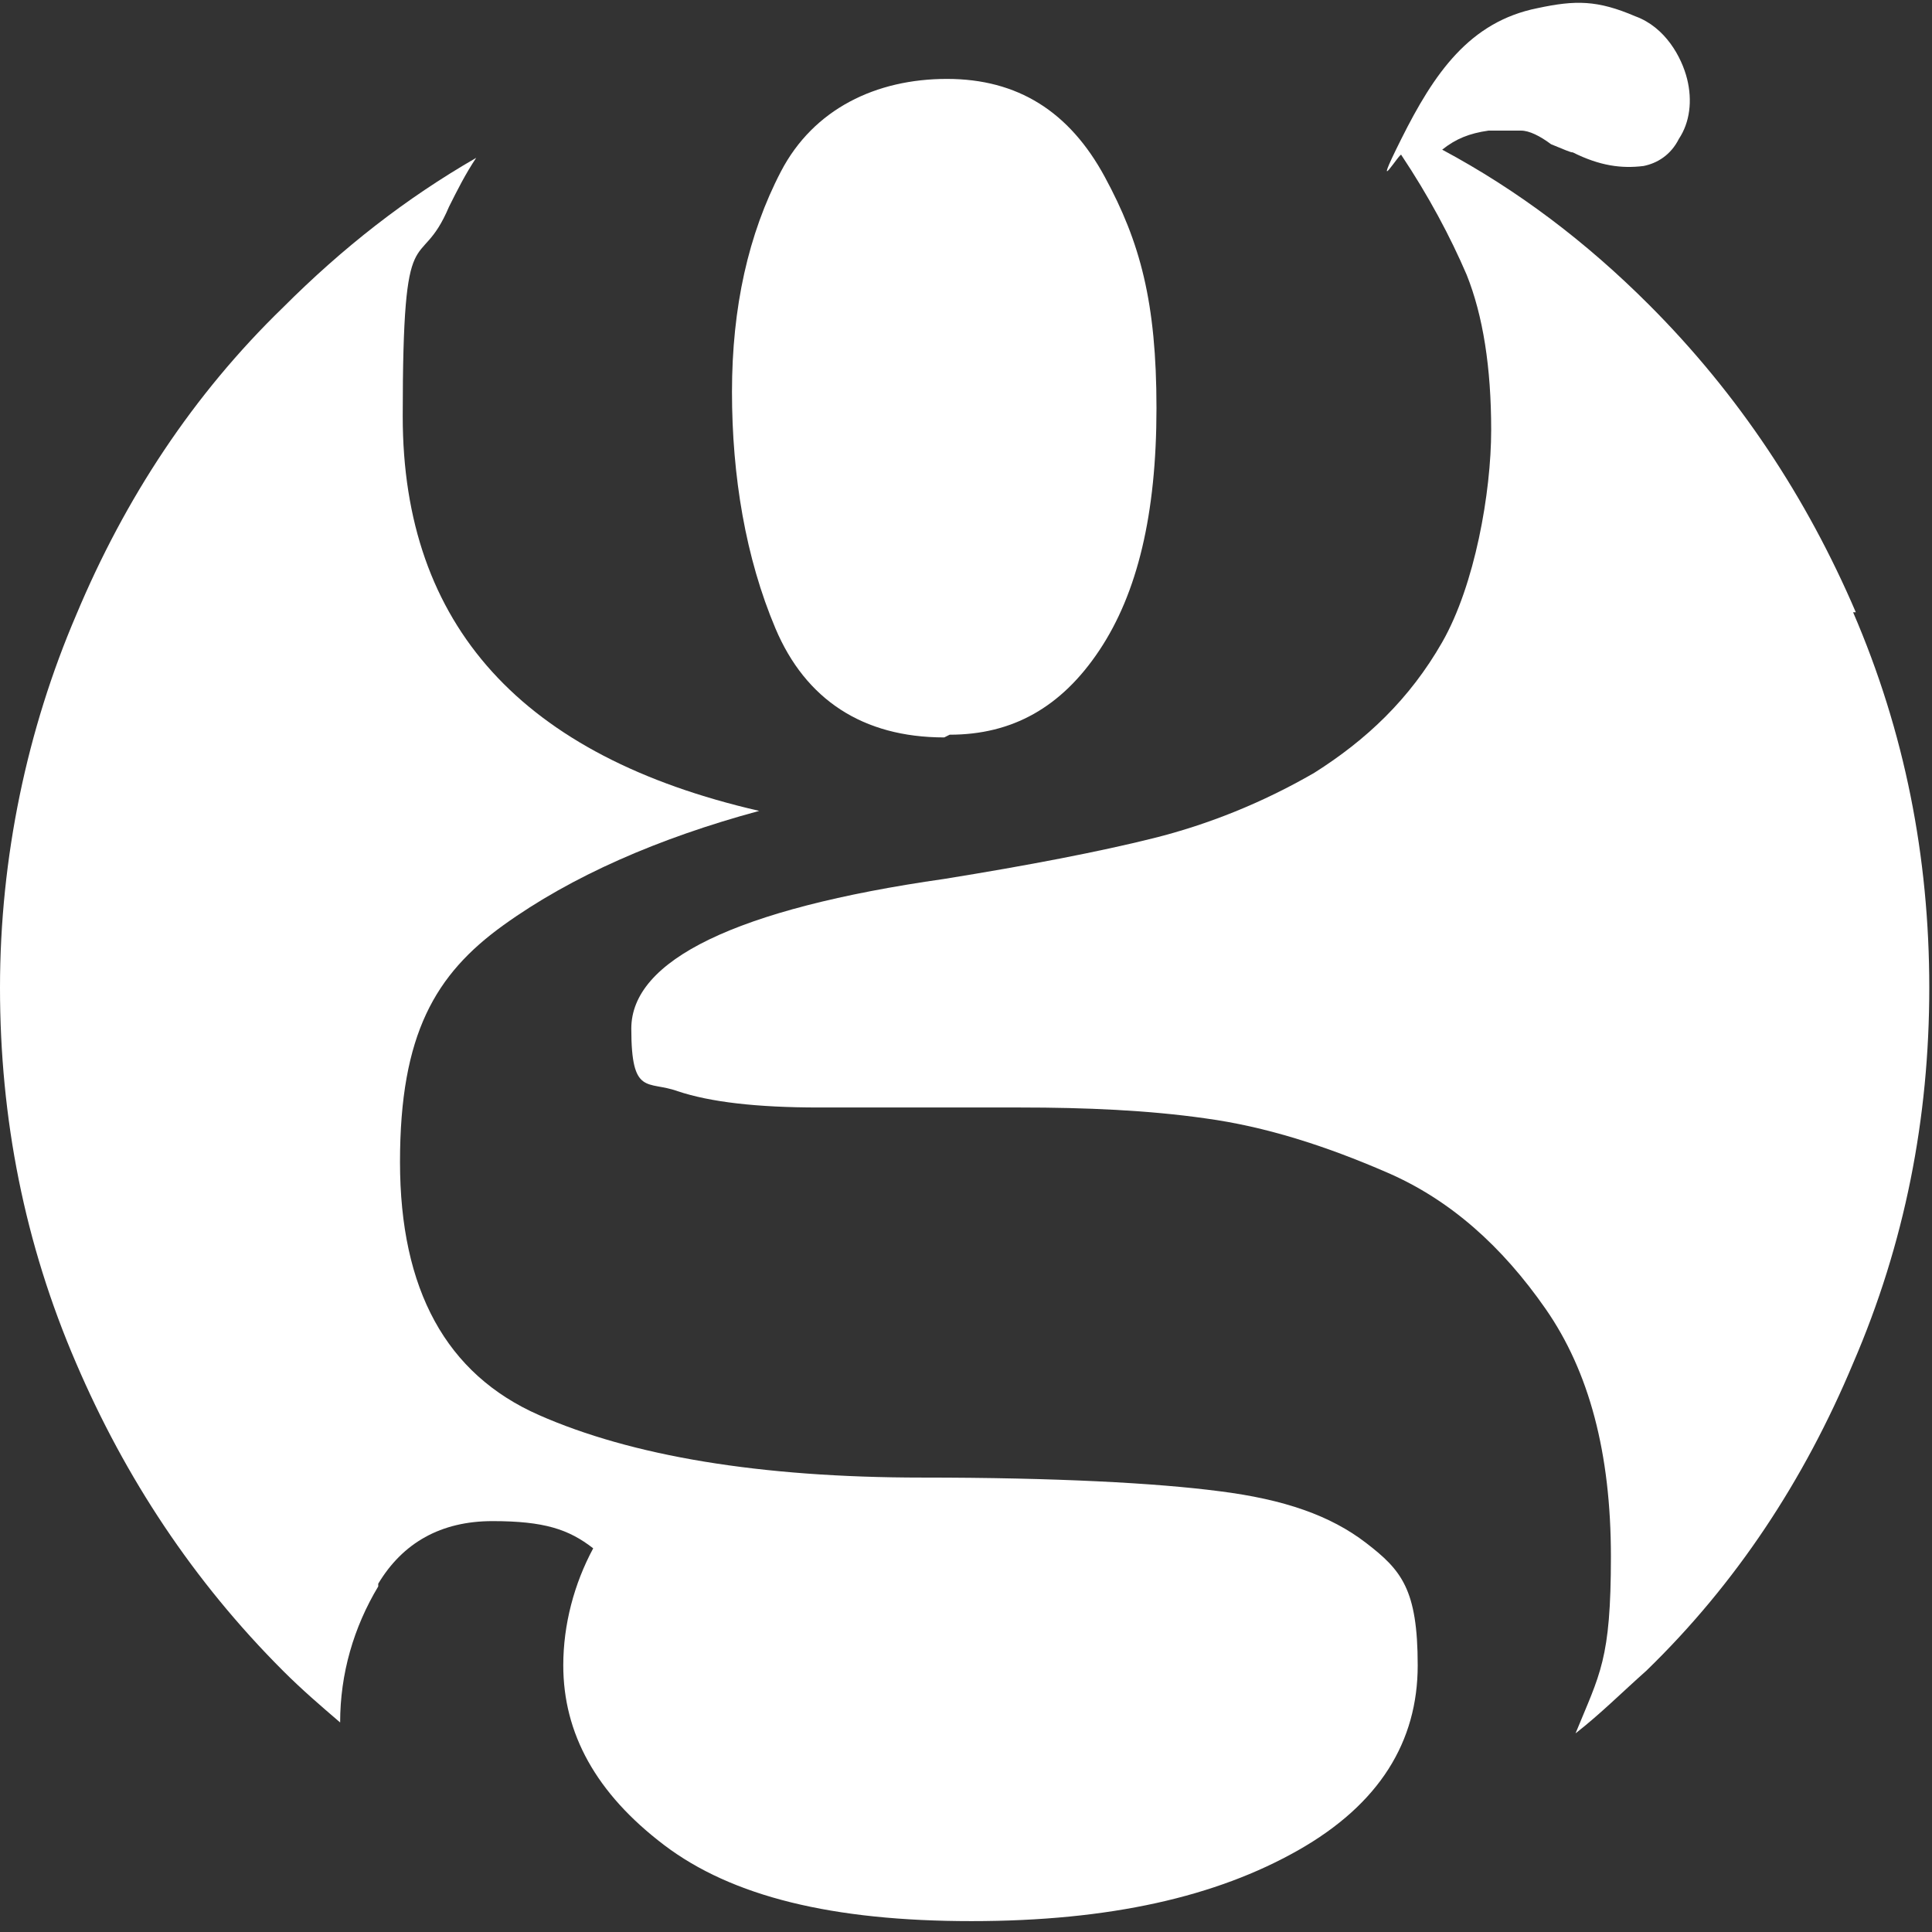 <?xml version="1.0" encoding="UTF-8"?>
<svg id="Layer_1" xmlns="http://www.w3.org/2000/svg" version="1.1" viewBox="0 0 71 71">
  <rect x="0" y="0" width="71" height="71" fill="#333333" stroke="none"/>
  <!-- Generator: Adobe Illustrator 29.5.0, SVG Export Plug-In . SVG Version: 2.1.0 Build 137)  -->
  <defs>
    <style>
      .st0 {
        fill: #fff;
      }
    </style>
  </defs>
  <g>
    <path class="st0" d="M34.9,27c2.3,0,4.1-1,5.5-3.1,1.4-2.1,2.1-5,2.1-8.9s-.6-6.1-1.9-8.5-3.2-3.6-5.8-3.6-4.9,1.1-6.1,3.4c-1.2,2.3-1.8,5-1.8,8.1s.5,6.1,1.6,8.7c1.1,2.6,3.2,4,6.2,4Z"/>
    <path class="st0" d="M13.9,58.2c.9-1.5,2.3-2.3,4.2-2.3s2.8.3,3.7,1c-.7,1.3-1.1,2.8-1.1,4.3,0,2.5,1.2,4.7,3.7,6.6,2.5,1.9,6.2,2.8,11.3,2.8s9-.9,12-2.6,4.4-4,4.4-6.8-.6-3.5-1.9-4.5-3-1.6-5.4-1.9c-2.3-.3-6-.5-10.9-.5-6,0-10.7-.8-14.1-2.3-3.4-1.5-5.1-4.6-5.1-9.3s1.3-6.9,3.8-8.7c2.5-1.8,5.7-3.2,9.4-4.2-8.7-2-13.1-6.8-13.1-14.5s.6-5.1,1.7-7.7c.3-.6.6-1.2,1-1.8-2.6,1.5-4.9,3.3-7.1,5.5-3.3,3.2-5.8,7-7.6,11.3C1,26.8,0,31.5,0,36.3c0,4.8.9,9.4,2.8,13.8,1.8,4.2,4.3,8,7.6,11.3.7.7,1.4,1.3,2.1,1.9,0-1.8.5-3.5,1.4-5Z"/>
  </g>
  <path class="st0" d="M68.2,22.5c-1.8-4.2-4.3-8-7.6-11.3-2.3-2.3-4.8-4.2-7.6-5.7.5-.4,1-.6,1.7-.7.4,0,.8,0,1.2,0,.3,0,.7.2,1.1.5.5.2.7.3.8.3,0,0,0,0,0,0,1,.5,1.8.6,2.6.5.5-.1,1-.4,1.3-1,.4-.6.5-1.4.3-2.2-.2-.8-.8-1.9-1.9-2.3-1.4-.6-2.2-.6-3.6-.3-2.5.5-3.8,2.4-5,4.8s0,.4,0,.6c1,1.5,1.8,3,2.4,4.4.6,1.5.9,3.4.9,5.7s-.6,5.7-1.8,7.8c-1.2,2.1-2.8,3.6-4.7,4.8-1.9,1.1-3.9,1.9-5.9,2.4-2,.5-4.6,1-7.7,1.5-7.7,1.1-11.5,3-11.5,5.5s.6,1.9,1.7,2.3c1.2.4,2.9.6,5.2.6h7.4c2.4,0,4.7.1,6.8.4,2.2.3,4.4,1,6.7,2,2.3,1,4.2,2.7,5.8,5,1.6,2.3,2.4,5.3,2.4,9.1s-.4,4.3-1.3,6.5c.9-.7,1.7-1.5,2.6-2.3,3.3-3.2,5.8-7,7.6-11.3,1.9-4.4,2.8-9,2.8-13.8,0-4.8-.9-9.4-2.8-13.8Z"/>
</svg>